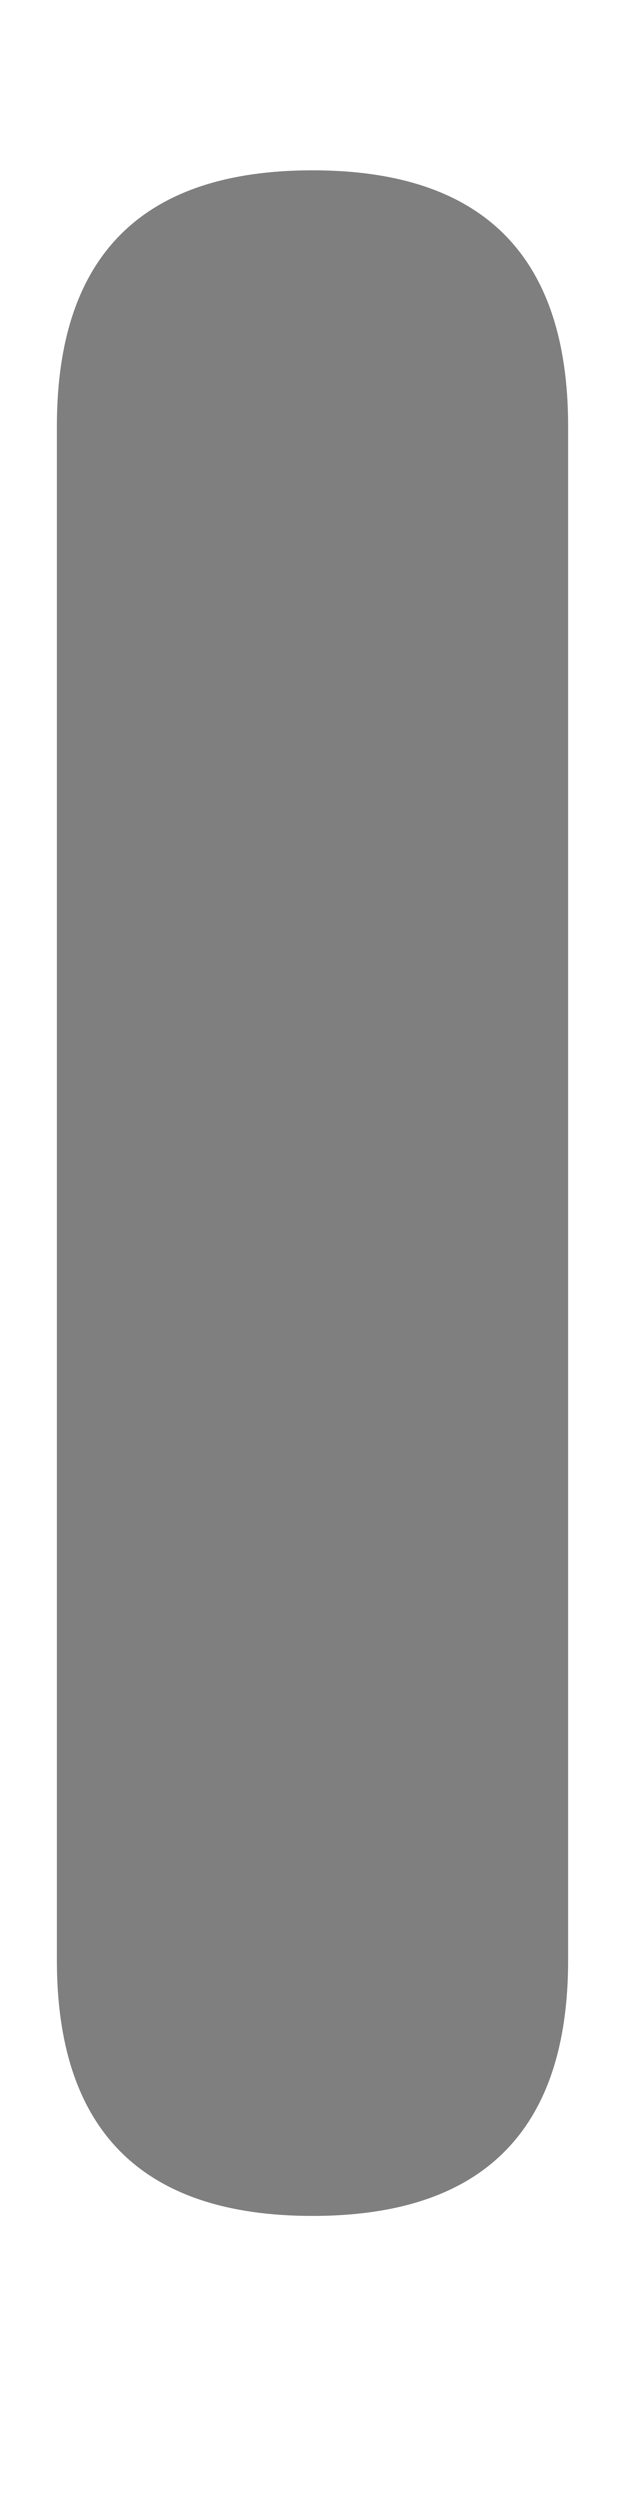 ﻿<?xml version="1.0" encoding="utf-8"?>
<svg version="1.1" xmlns:xlink="http://www.w3.org/1999/xlink" width="2px" height="8px" xmlns="http://www.w3.org/2000/svg">
  <g transform="matrix(1 0 0 1 -56 -531 )">
    <path d="M 0.182 1.364  C 0.182 0.818  0.455 0.545  1 0.545  C 1.545 0.545  1.818 0.818  1.818 1.364  L 1.818 6.273  C 1.818 6.818  1.545 7.091  1 7.091  C 0.455 7.091  0.182 6.818  0.182 6.273  L 0.182 1.364  Z " fill-rule="nonzero" fill="#7f7f7f" stroke="none" transform="matrix(1 0 0 1 56 531 )" />
  </g>
</svg>
